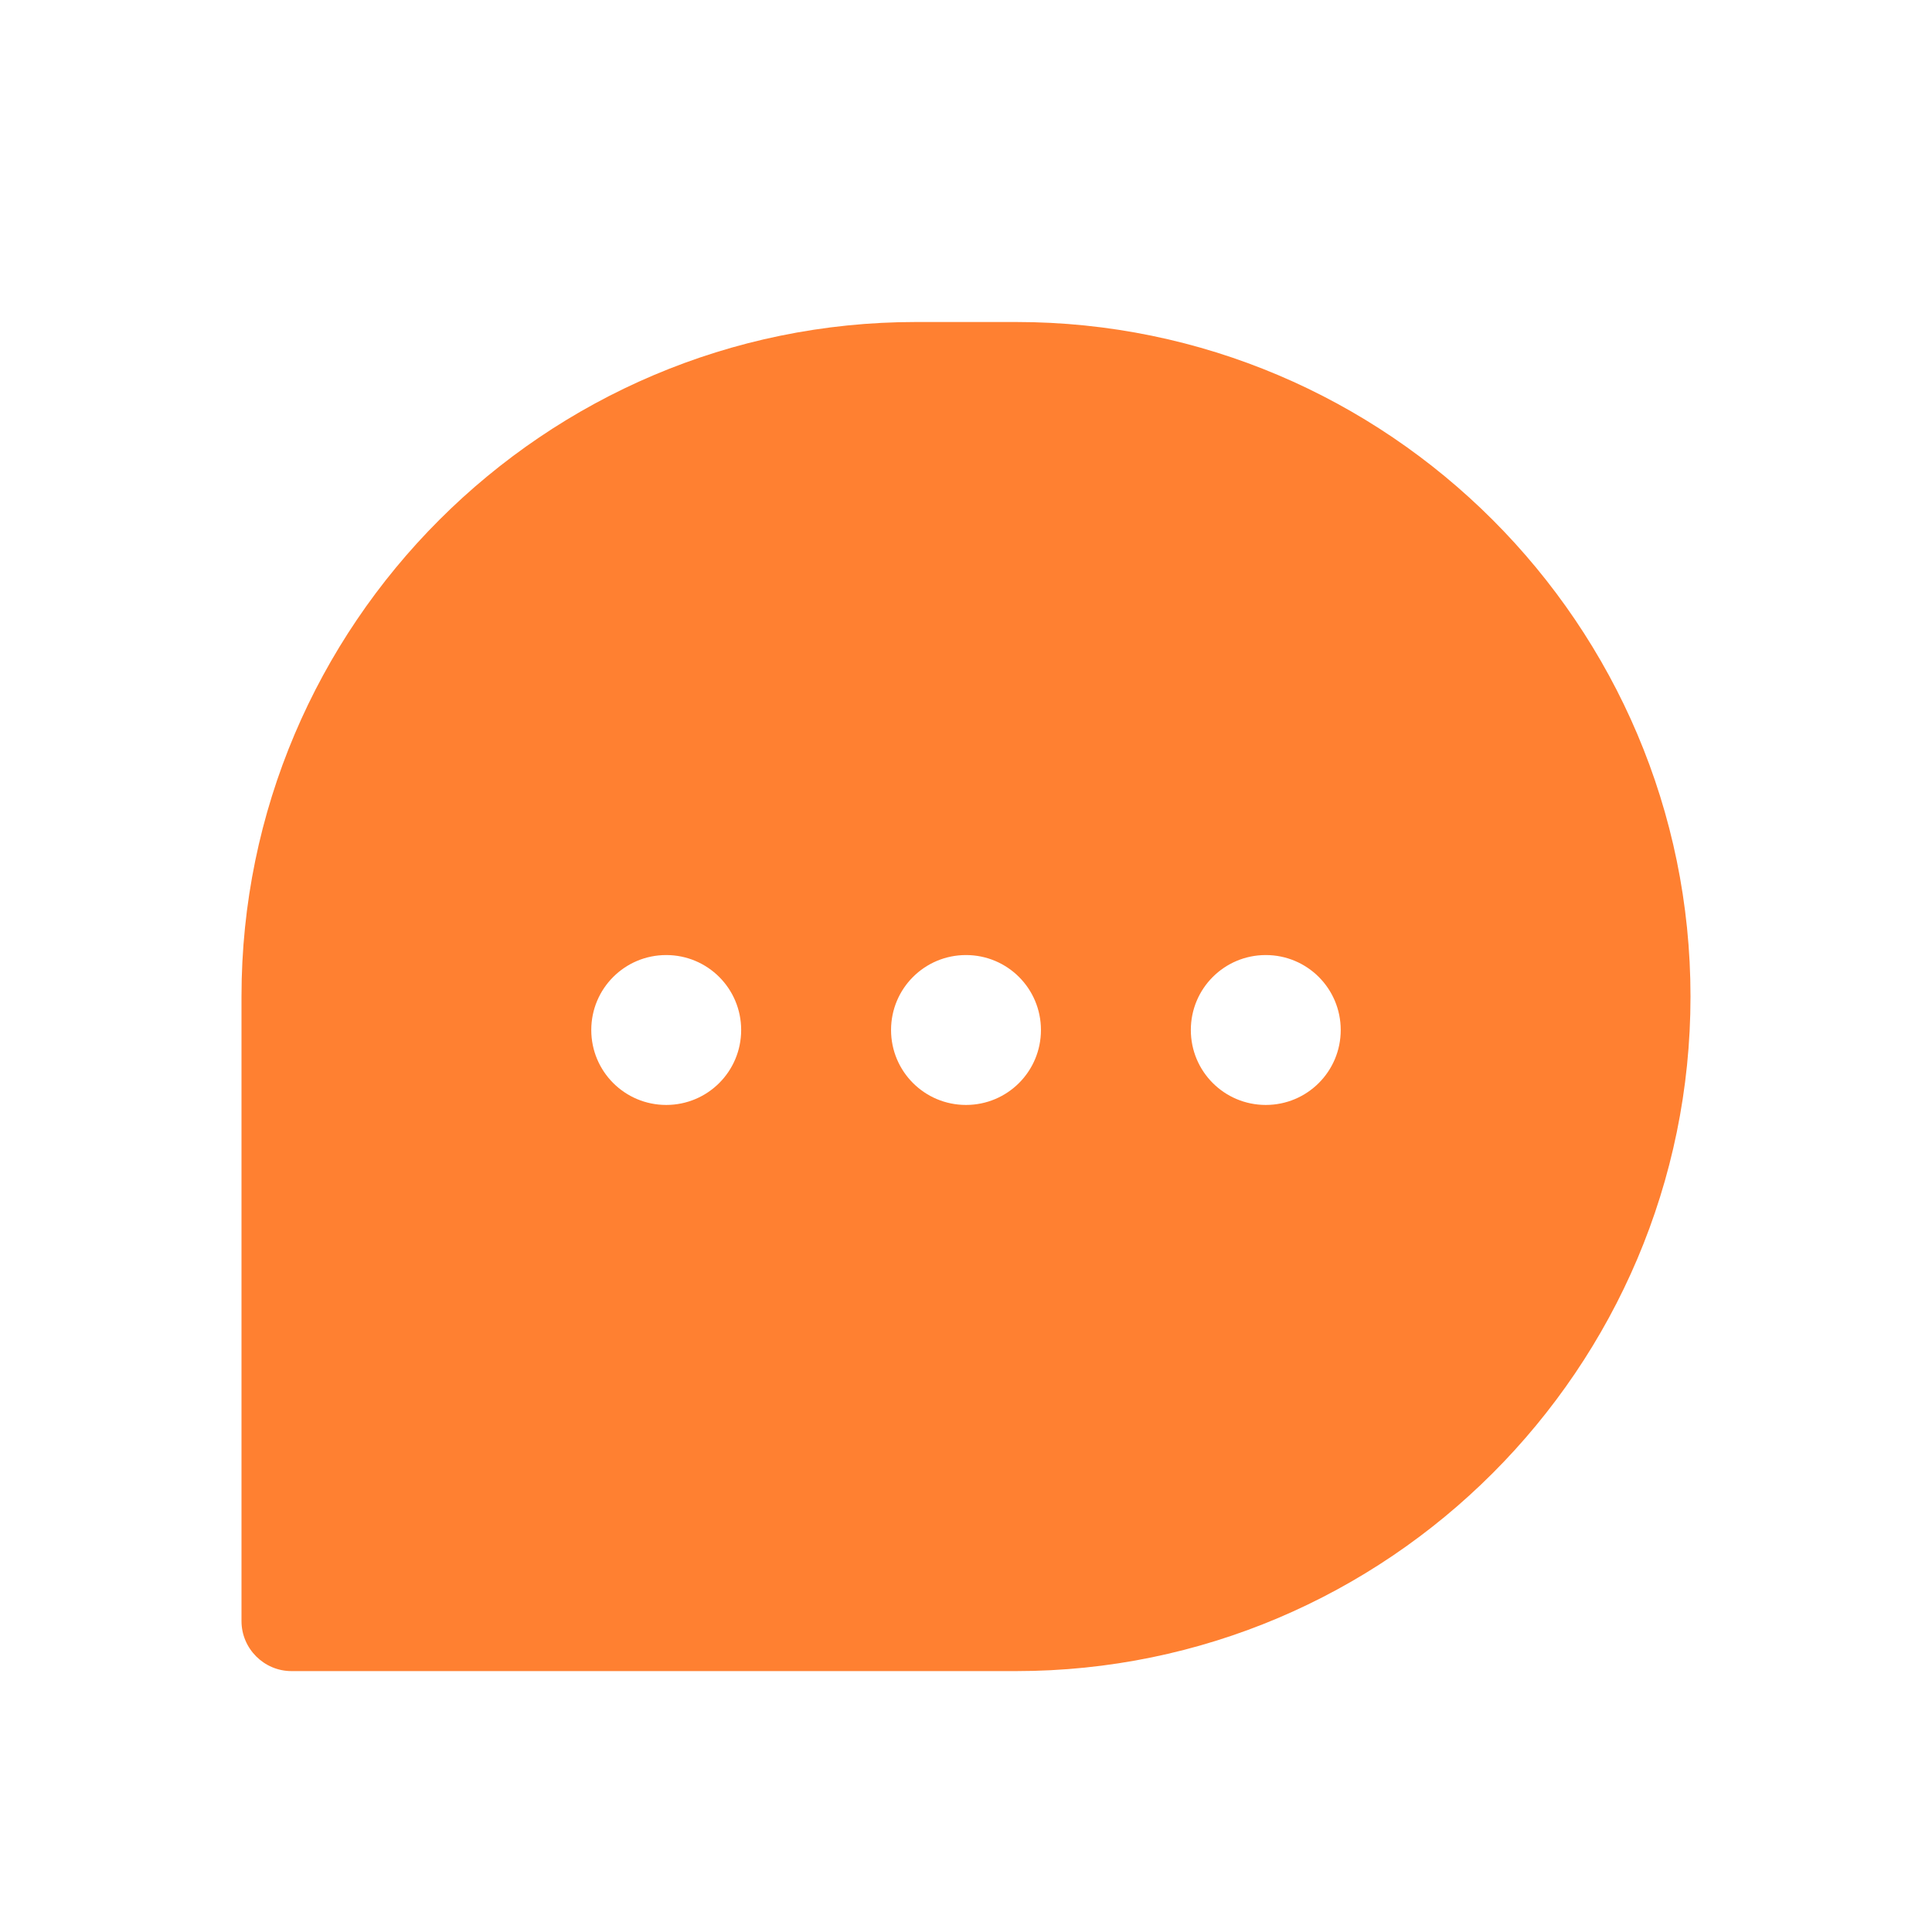 <svg width="24" height="24" viewBox="0 0 24 24" fill="none" xmlns="http://www.w3.org/2000/svg">
<g clip-path="url(#clip0_796_1361)">
<path d="M12.621 4H11.379C6.761 4 3 7.761 3 12.379V20.138C3 20.479 3.279 20.759 3.621 20.759H12.621C17.239 20.759 21 16.997 21 12.379C21 7.761 17.239 4 12.621 4ZM8.276 13.726C7.761 13.726 7.345 13.31 7.345 12.795C7.345 12.28 7.761 11.864 8.276 11.864C8.791 11.864 9.207 12.28 9.207 12.795C9.207 13.31 8.791 13.726 8.276 13.726ZM12 13.726C11.485 13.726 11.069 13.31 11.069 12.795C11.069 12.28 11.485 11.864 12 11.864C12.515 11.864 12.931 12.28 12.931 12.795C12.931 13.31 12.515 13.726 12 13.726ZM15.724 13.726C15.209 13.726 14.793 13.31 14.793 12.795C14.793 12.28 15.209 11.864 15.724 11.864C16.239 11.864 16.655 12.28 16.655 12.795C16.655 13.31 16.239 13.726 15.724 13.726Z" fill="#FF8031"/>
</g>
<defs>
<clipPath id="clip0_796_1361">
<rect width="18" height="16.759" fill="white" transform="translate(3 4)"/>
</clipPath>
</defs>
</svg>
